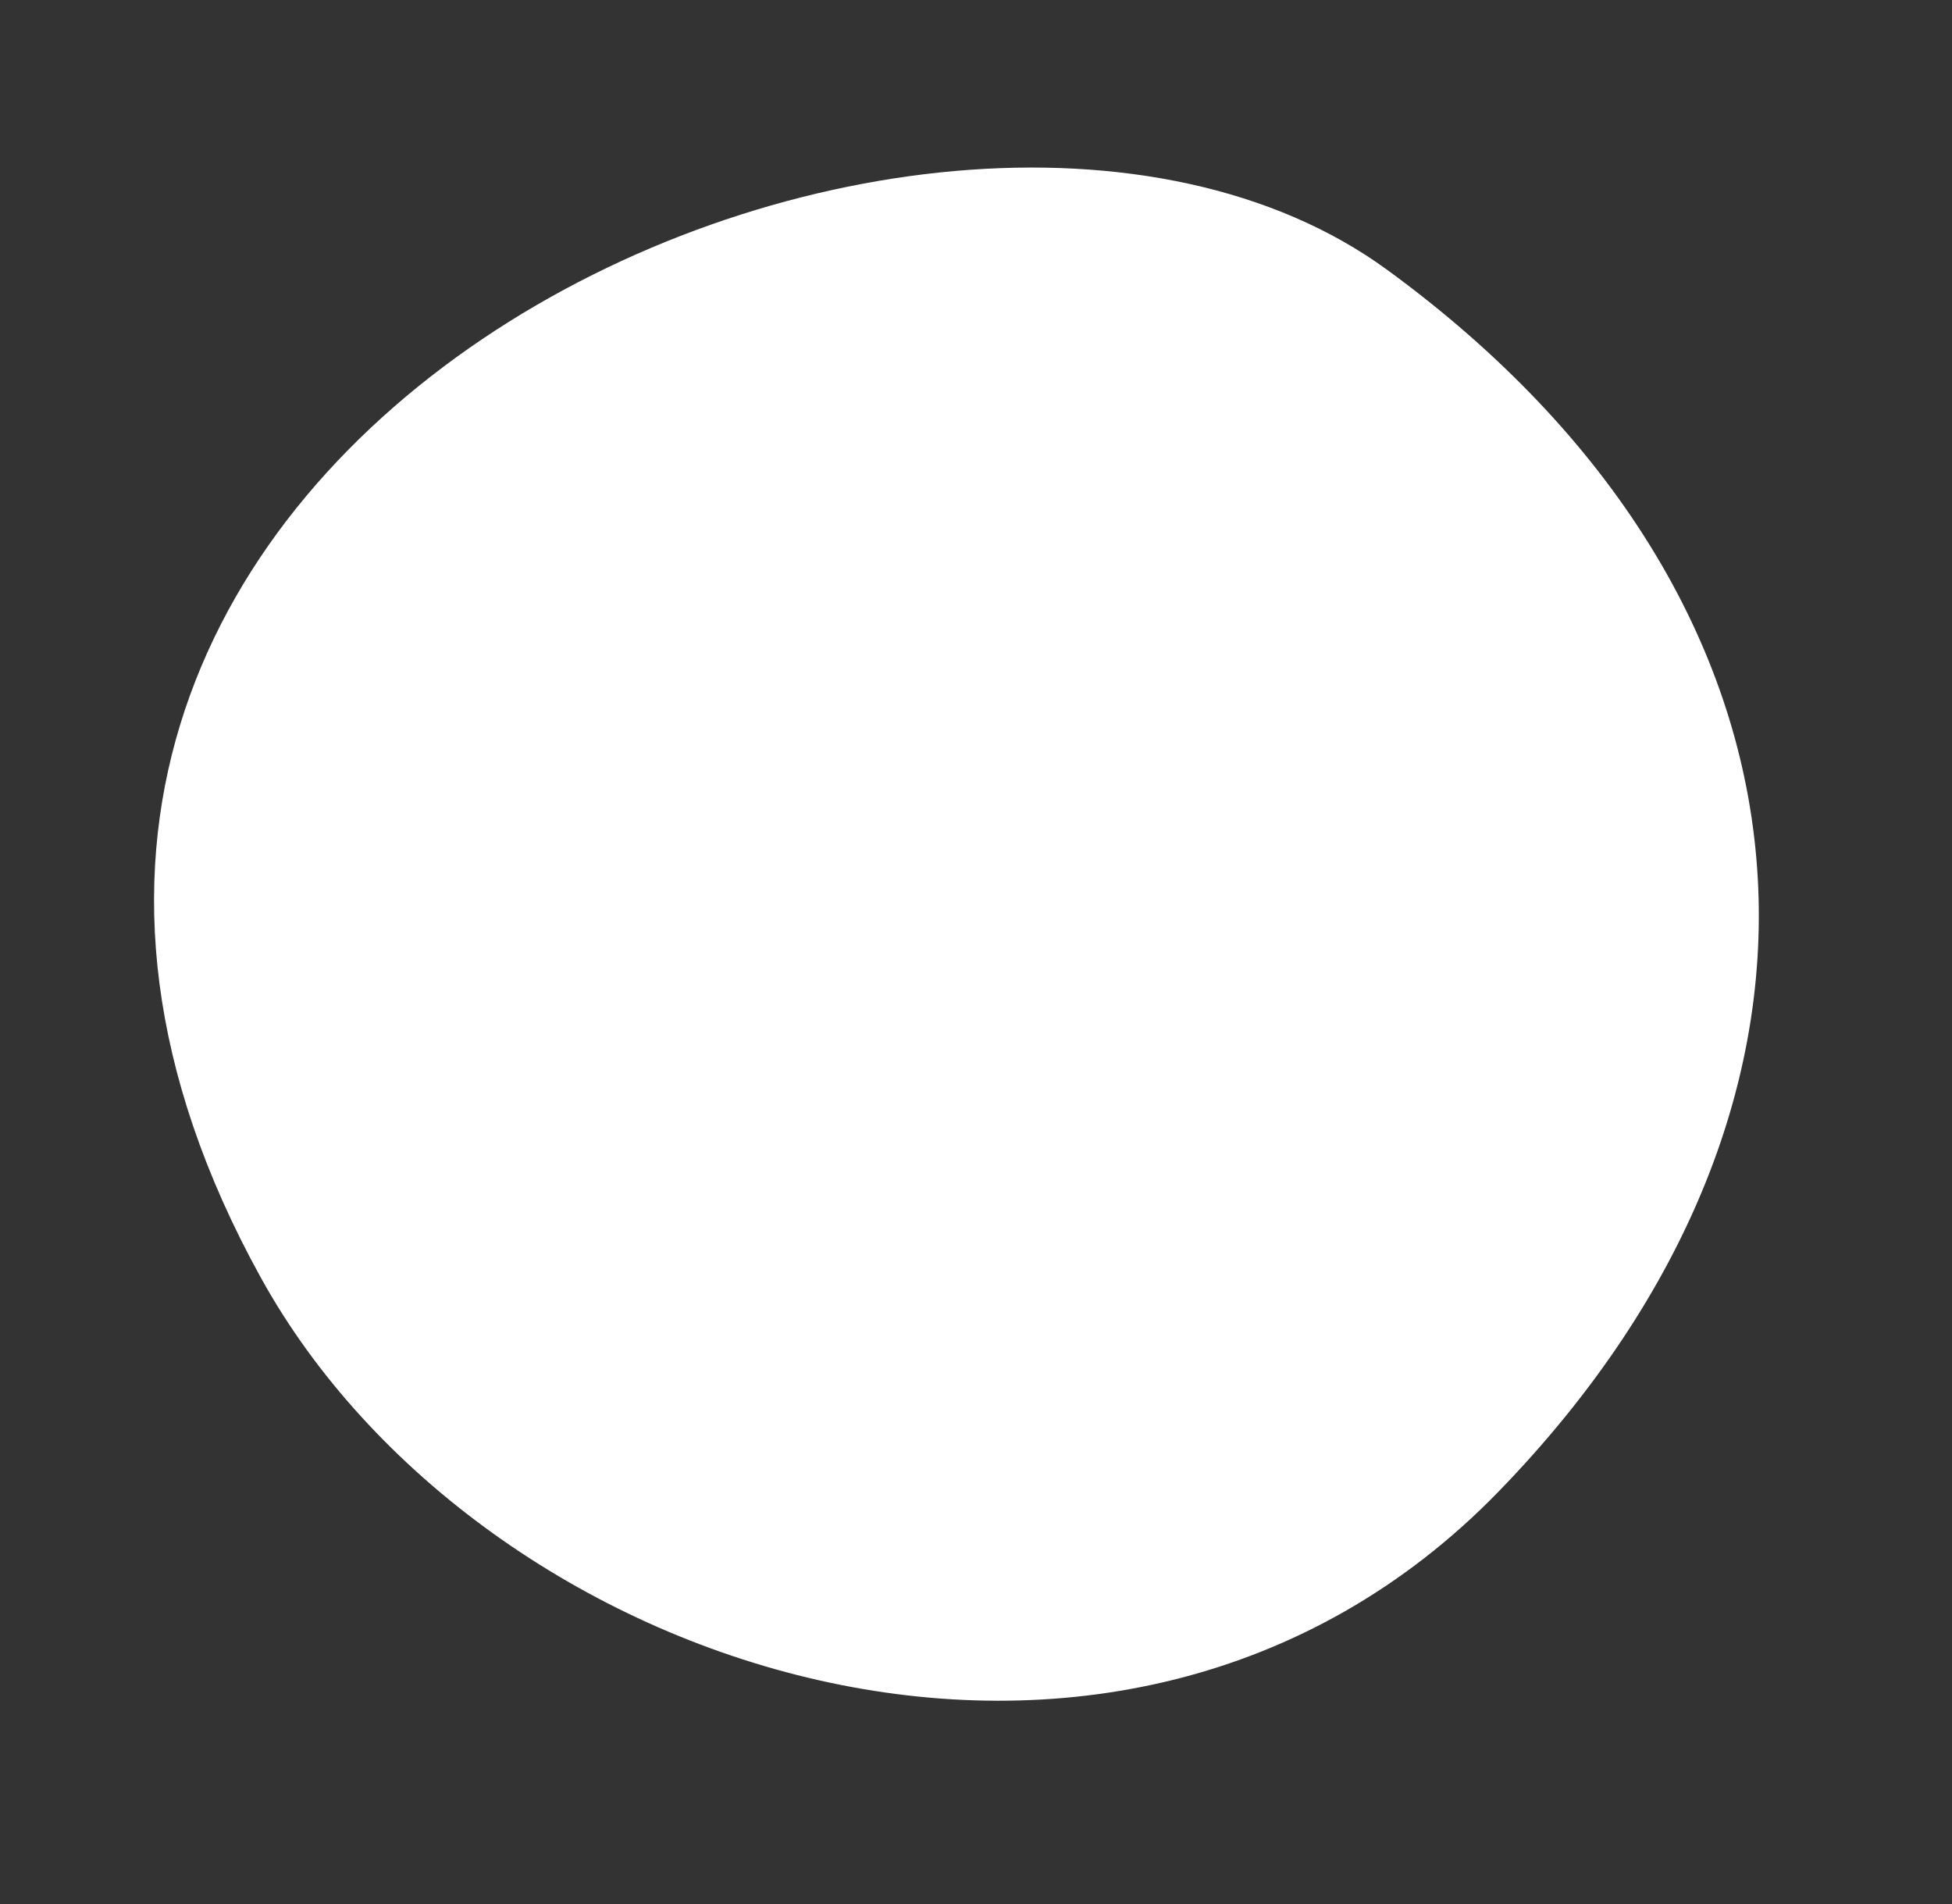 <svg width="81" height="79" viewBox="0 0 81 79" fill="none" xmlns="http://www.w3.org/2000/svg">
<rect x="0" y="0" width="81" height="79" fill="#333333" stroke="none"/>
<path d="M62.185 61.88C78.002 45.599 76.431 24.959 57.558 11.192C38.685 -2.575 -8.131 18.703 10.825 53.008C19.901 69.431 46.367 78.162 62.185 61.88Z" fill="white"/>
</svg>
